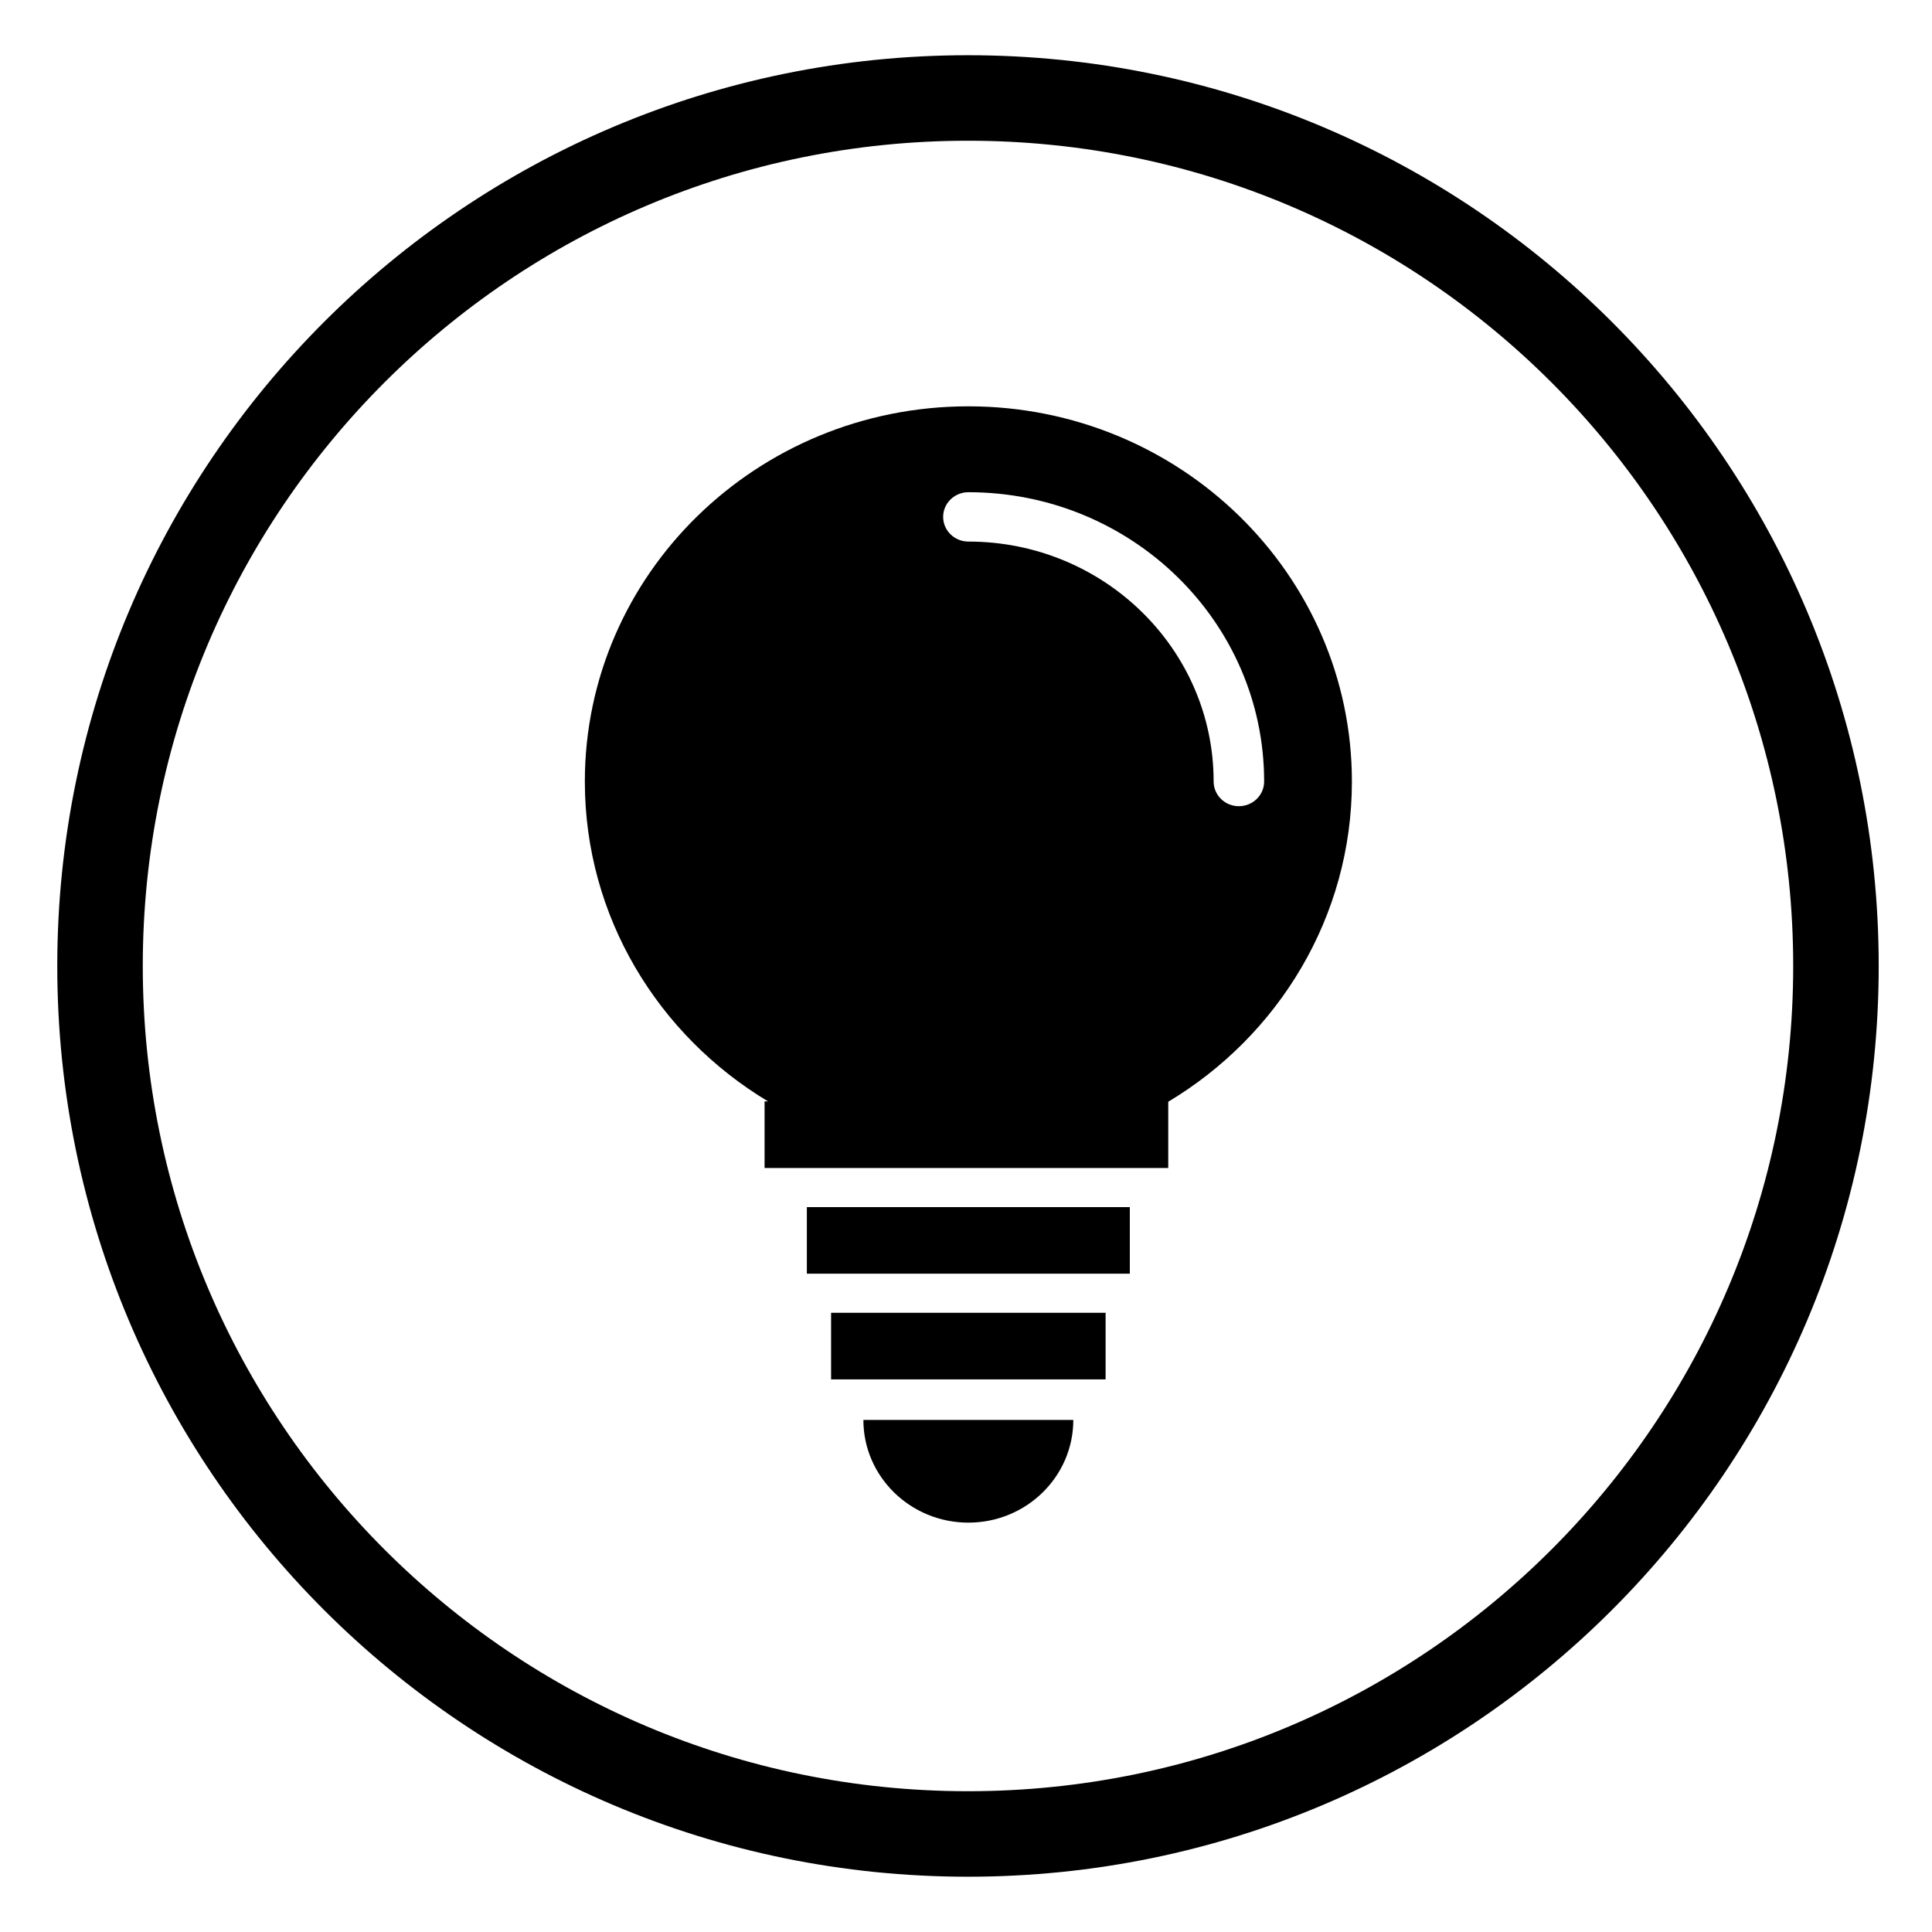<svg width="35" height="35" viewBox="0 0 35 35" fill="none" xmlns="http://www.w3.org/2000/svg">
<path d="M17.536 33.224C26.22 33.224 33.26 26.184 33.26 17.5C33.26 8.815 26.22 1.775 17.536 1.775C8.852 1.775 1.812 8.815 1.812 17.5C1.812 26.184 8.852 33.224 17.536 33.224Z" stroke="black" stroke-width="1.549" stroke-miterlimit="1.5" stroke-linecap="round" stroke-linejoin="round"/>
<path fill-rule="evenodd" clip-rule="evenodd" d="M17.543 25.724H19.444C19.444 26.75 18.593 27.584 17.543 27.584C16.494 27.584 15.641 26.75 15.641 25.724H17.543ZM20.468 21.868H14.617V23.074H20.468V21.868ZM13.914 19.953C11.923 18.757 10.595 16.608 10.595 14.158C10.595 10.406 13.709 7.361 17.543 7.361C21.378 7.361 24.491 10.406 24.491 14.158C24.491 16.612 23.158 18.764 21.164 19.959V21.16H13.851V19.953H13.914ZM17.543 9.811C19.996 9.811 21.986 11.759 21.986 14.158C21.986 14.405 22.191 14.605 22.443 14.605C22.696 14.605 22.901 14.405 22.901 14.158C22.901 11.265 20.5 8.917 17.543 8.917C17.291 8.917 17.086 9.117 17.086 9.364C17.086 9.611 17.291 9.811 17.543 9.811ZM20.029 23.782H15.056V24.989H20.029V23.782Z" fill="black"/>
</svg>
